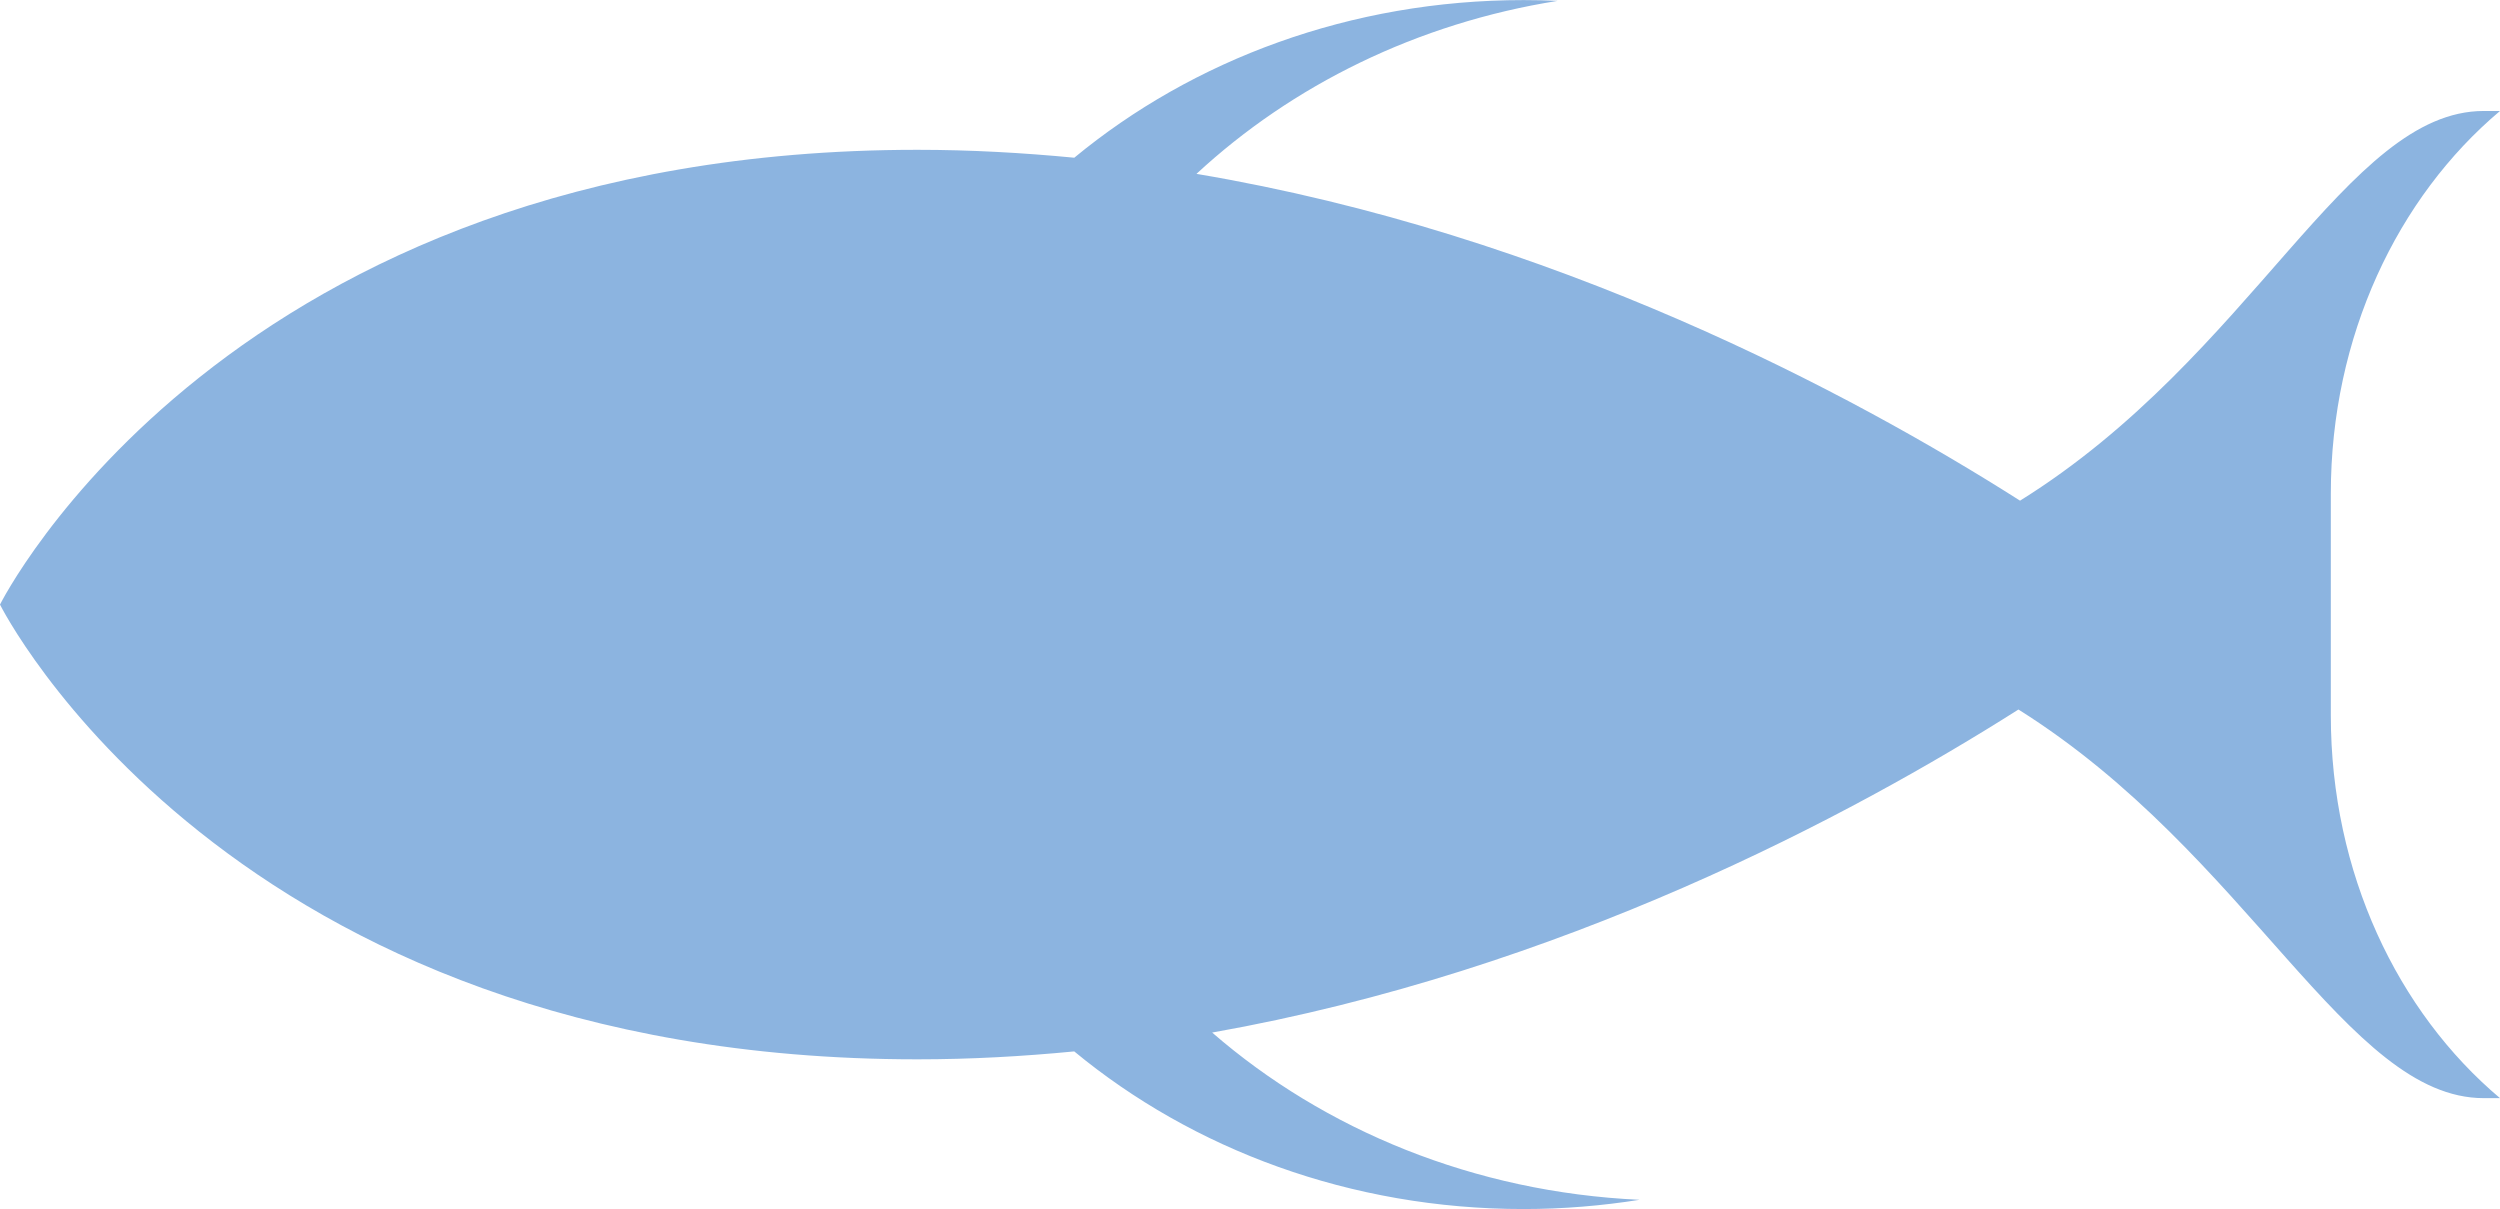 <?xml version="1.0" encoding="iso-8859-1"?>
<!-- Generator: Adobe Illustrator 16.0.4, SVG Export Plug-In . SVG Version: 6.00 Build 0)  -->
<!DOCTYPE svg PUBLIC "-//W3C//DTD SVG 1.1//EN" "http://www.w3.org/Graphics/SVG/1.1/DTD/svg11.dtd">
<svg version="1.1" xmlns="http://www.w3.org/2000/svg" xmlns:xlink="http://www.w3.org/1999/xlink" x="0px" y="0px"
	 width="130.632px" height="63.172px" viewBox="0 0 130.632 63.172" style="enable-background:new 0 0 130.632 63.172;"
	 xml:space="preserve">
<g id="Layer_1">
</g>
<g id="fish">
	<g id="_x36_">
		<path style="fill:#8CB4E0;" d="M121.792,37.385c0-2.001,0-9.588,0-11.591c0-8.222,3.49-15.487,8.84-19.995
			c-0.281,0-0.558,0-0.85,0c-7.166,0-12.082,12.796-24.229,20.362c-8.812-5.604-24.41-13.941-43.034-17.076
			c4.993-4.627,11.536-7.876,18.874-9.04c-0.589-0.027-1.182-0.041-1.78-0.041c-9.044,0-17.286,3.122-23.479,8.237
			c-2.687-0.258-5.415-0.413-8.191-0.413C11.837,7.828,0,31.591,0,31.591s11.837,23.762,47.941,23.762
			c2.776,0,5.505-0.154,8.191-0.414c6.194,5.116,14.436,8.237,23.479,8.237c2.069,0,4.093-0.171,6.063-0.483
			c-8.652-0.396-16.474-3.65-22.335-8.739c18.2-3.226,33.433-11.359,42.13-16.88c12.062,7.571,17.163,20.307,24.312,20.307
			c0.292,0,0.568,0,0.85,0C125.282,52.874,121.792,45.608,121.792,37.385z"/>
	</g>
</g>
</svg>
